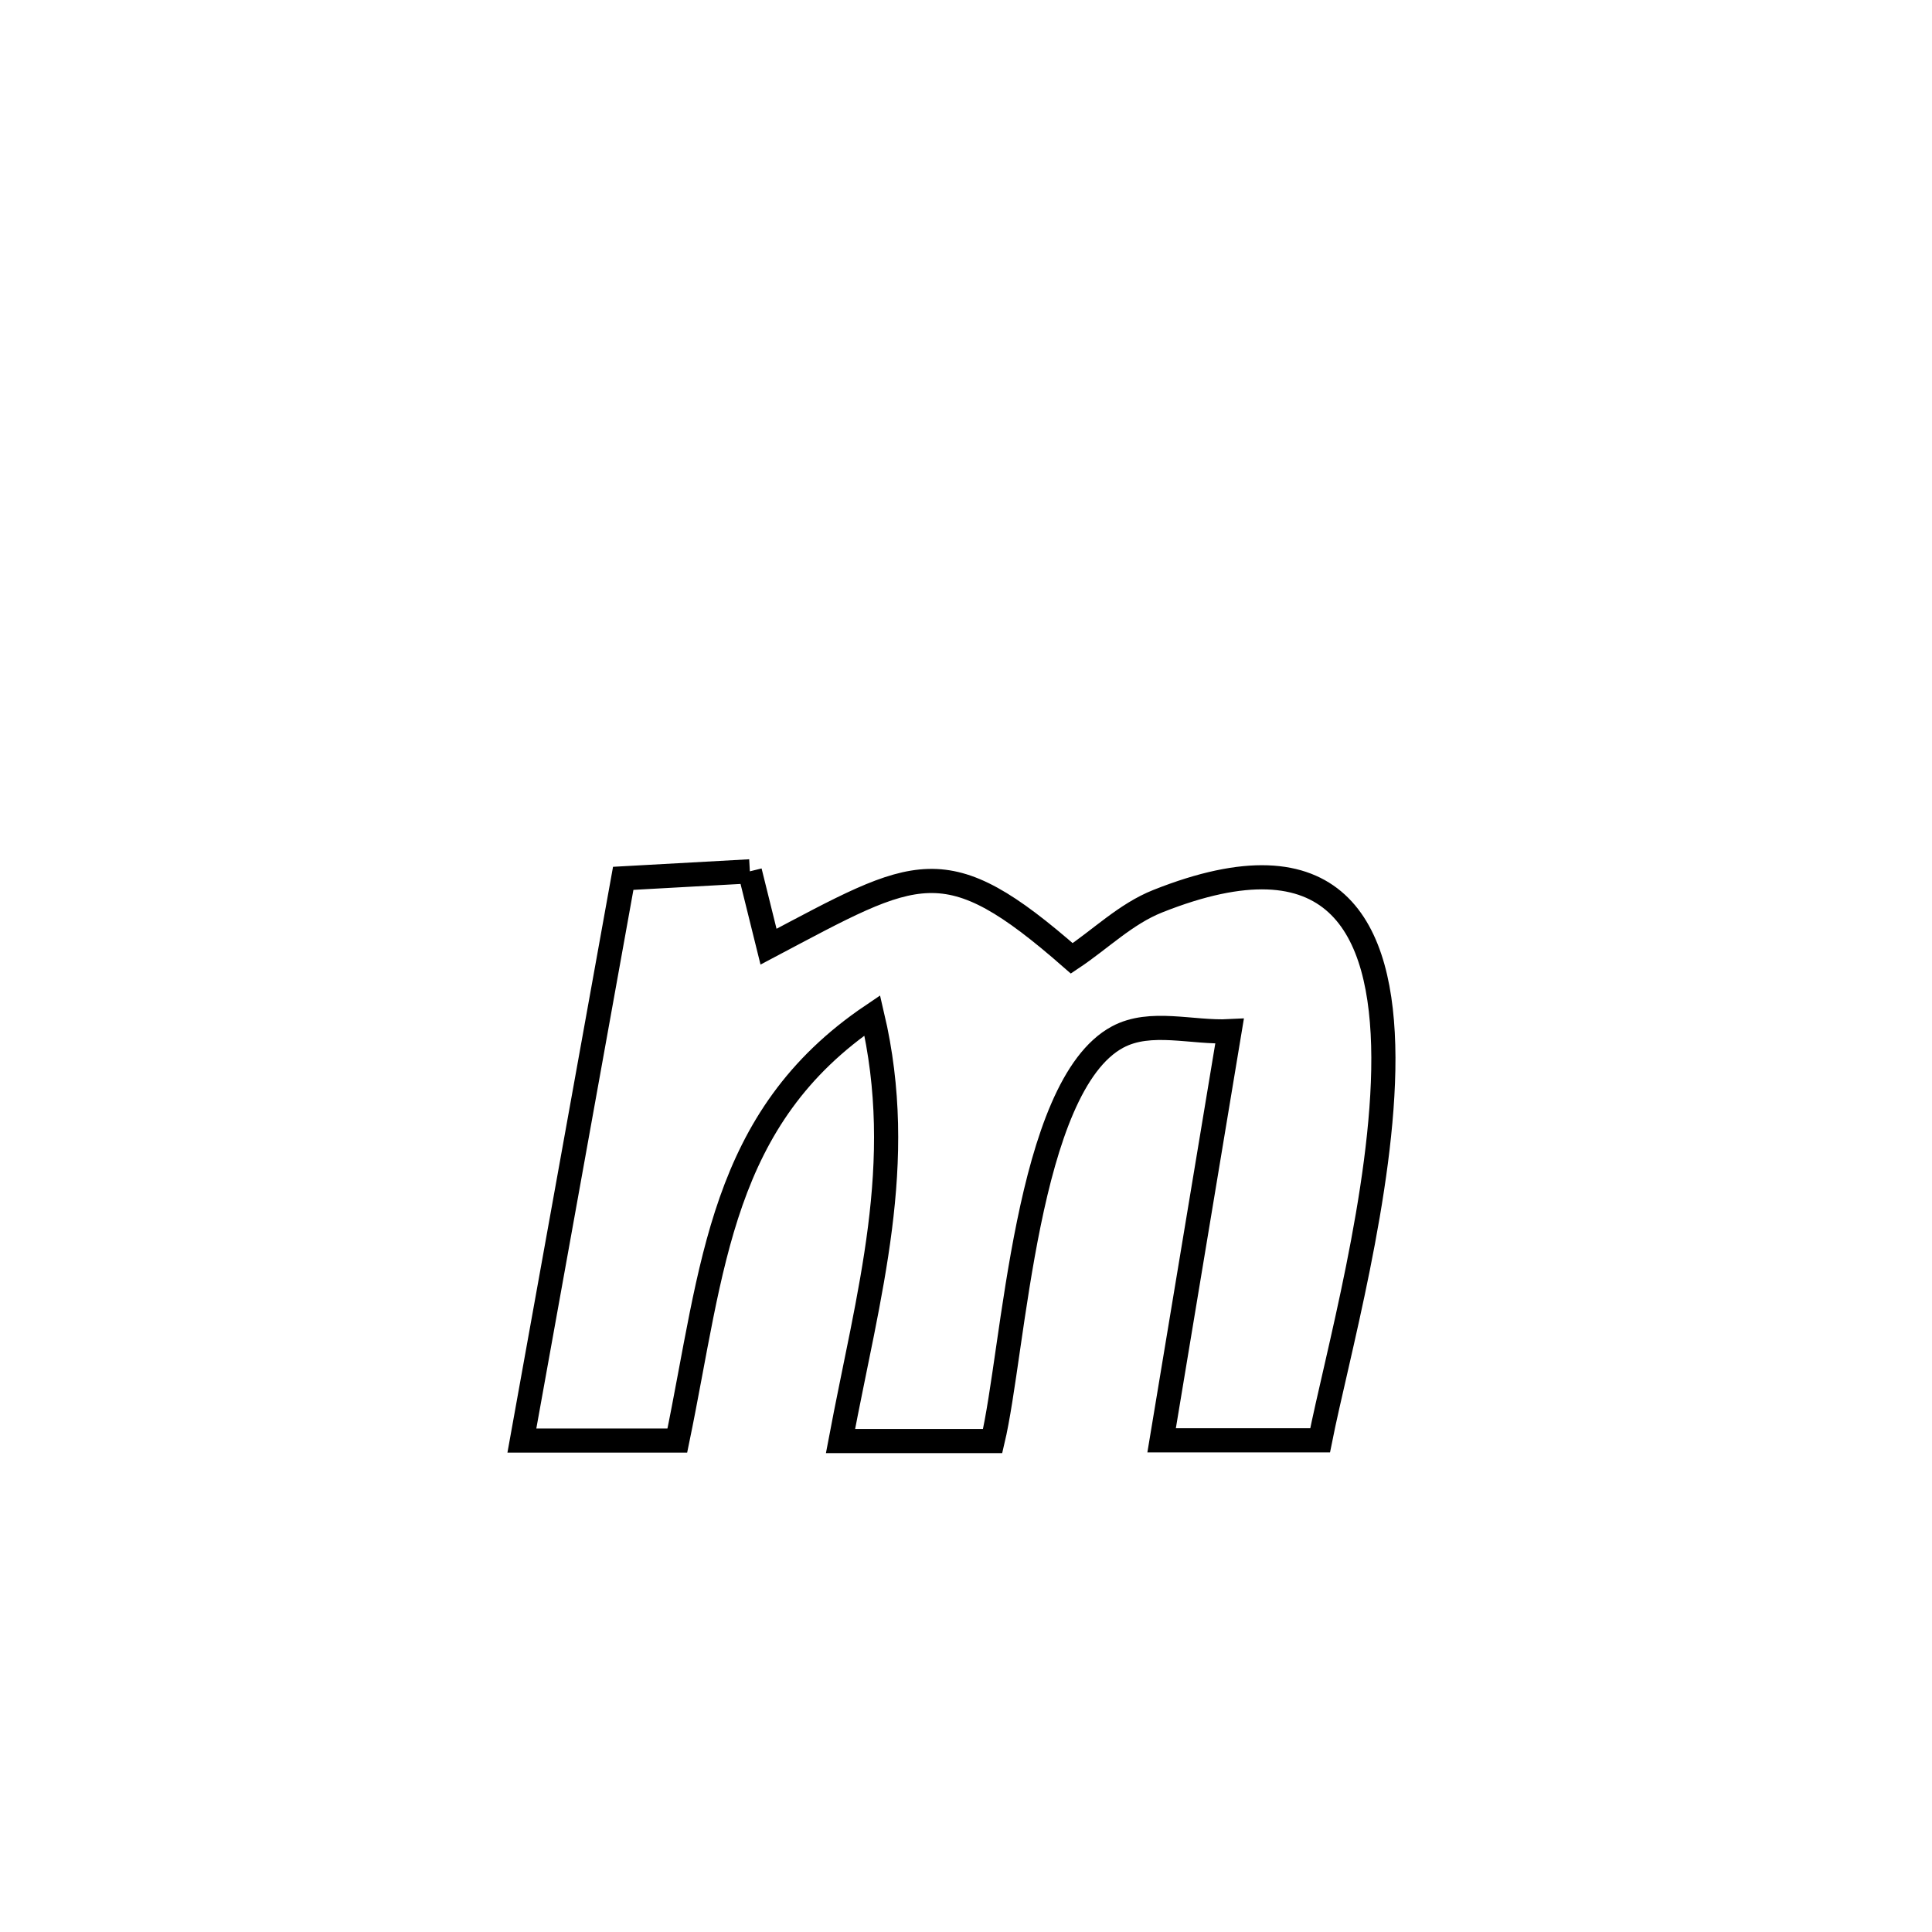 <svg xmlns="http://www.w3.org/2000/svg" viewBox="0.0 0.0 24.0 24.0" height="200px" width="200px"><path fill="none" stroke="black" stroke-width=".3" stroke-opacity="1.0"  filling="0" d="M9.315 10.824 L9.315 10.824 C9.392 11.136 9.47 11.448 9.547 11.76 L9.547 11.76 C11.407 10.777 11.732 10.519 13.314 11.905 L13.314 11.905 C13.67 11.668 13.984 11.353 14.382 11.195 C16.576 10.322 17.179 11.495 17.185 13.137 C17.19 14.779 16.598 16.89 16.399 17.892 L16.399 17.892 C15.743 17.892 15.086 17.892 14.43 17.892 L14.43 17.892 C14.711 16.198 14.992 14.504 15.274 12.81 L15.274 12.81 C14.81 12.834 14.293 12.663 13.884 12.882 C12.745 13.491 12.598 16.777 12.331 17.901 L12.331 17.901 C11.701 17.901 11.071 17.901 10.441 17.901 L10.441 17.901 C10.788 16.06 11.269 14.457 10.836 12.613 L10.836 12.613 C8.943 13.89 8.859 15.738 8.414 17.895 L8.414 17.895 C7.77 17.895 7.126 17.895 6.483 17.895 L6.483 17.895 C6.903 15.567 7.323 13.239 7.742 10.911 L7.742 10.911 C8.266 10.882 8.791 10.853 9.315 10.824 L9.315 10.824"></path></svg>